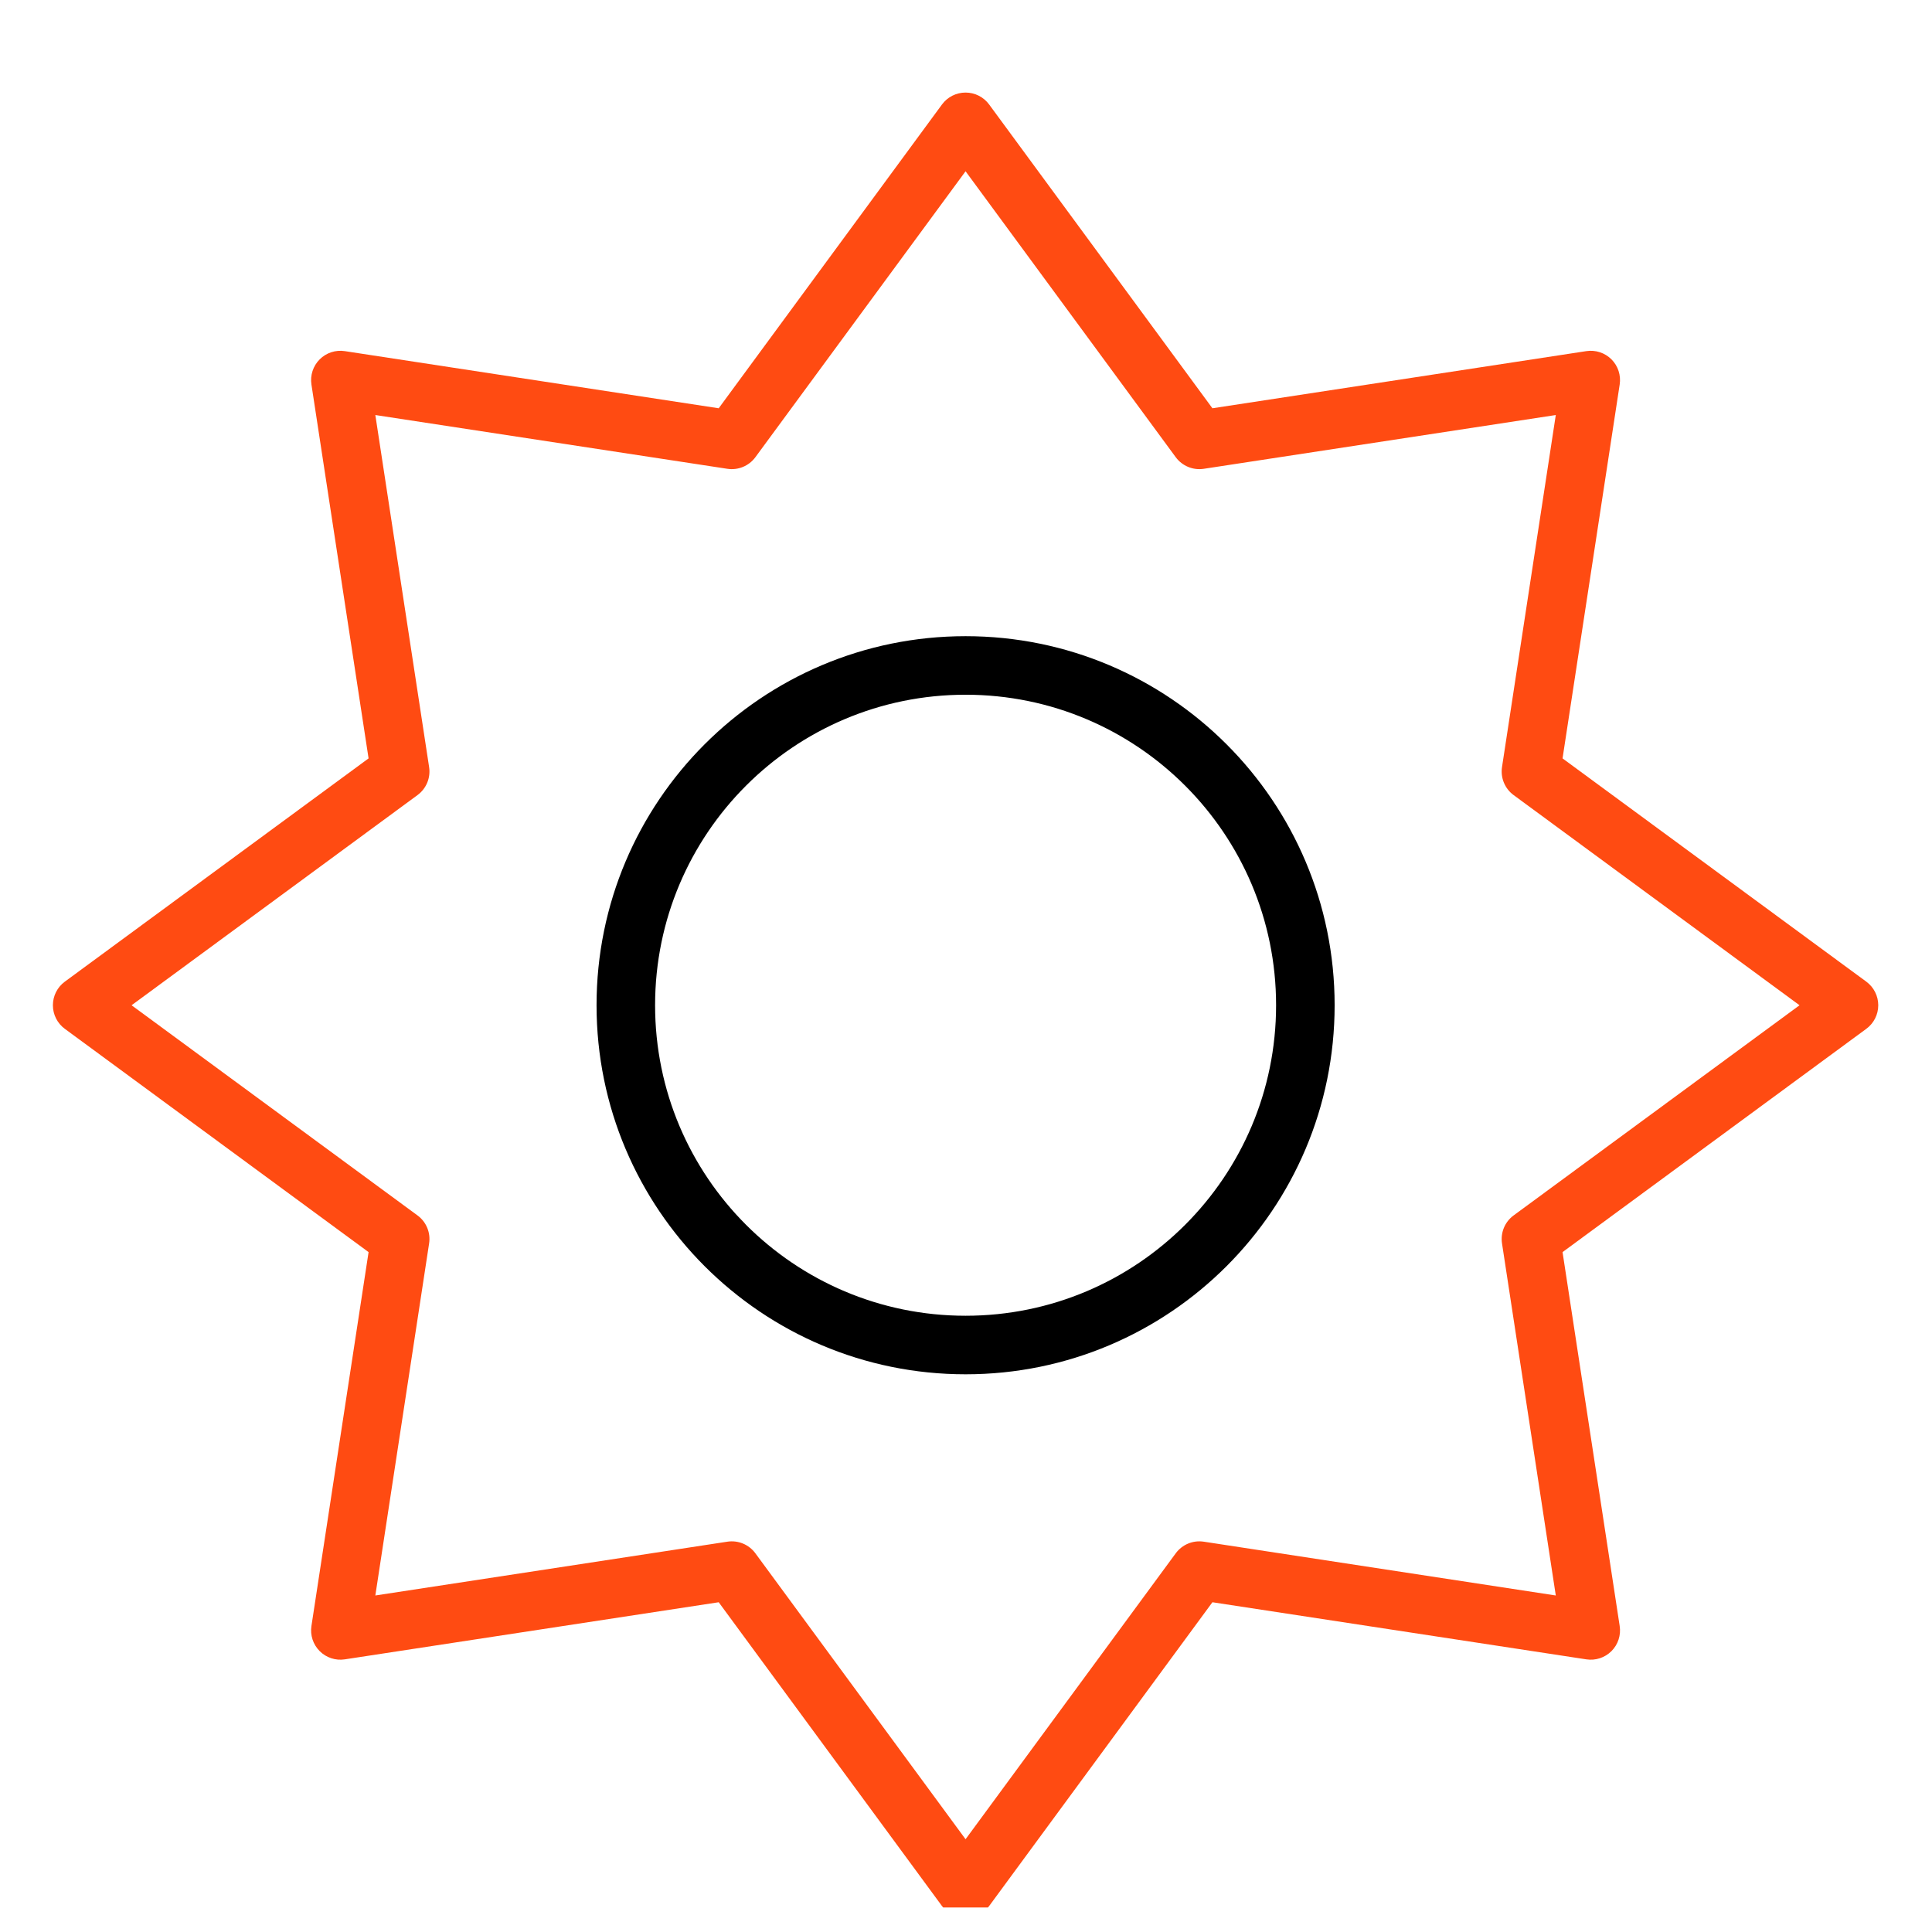 <svg width="66" height="66" viewBox="0 0 66 66" fill="none" xmlns="http://www.w3.org/2000/svg">
<g clip-path="url(#clip0_103_1867)">
<path fill-rule="evenodd" clip-rule="evenodd" d="M32.986 23.733C27.128 23.733 22.379 28.482 22.379 34.34C22.379 40.199 27.128 44.948 32.986 44.948C38.844 44.948 43.593 40.199 43.593 34.34C43.593 28.482 38.844 23.733 32.986 23.733ZM20.379 34.34C20.379 27.378 26.023 21.733 32.986 21.733C39.949 21.733 45.593 27.378 45.593 34.34C45.593 41.303 39.949 46.948 32.986 46.948C26.023 46.948 20.379 41.303 20.379 34.34Z" fill="black"/>
<path fill-rule="evenodd" clip-rule="evenodd" d="M32.985 3.162C33.303 3.162 33.602 3.313 33.791 3.57L41.418 13.947L54.191 11.995C54.506 11.947 54.825 12.051 55.05 12.276C55.275 12.501 55.379 12.82 55.331 13.135L53.379 25.908L63.756 33.535C64.012 33.723 64.164 34.023 64.164 34.341C64.164 34.659 64.012 34.958 63.756 35.146L53.379 42.774L55.331 55.547C55.379 55.861 55.275 56.18 55.05 56.405C54.825 56.63 54.506 56.734 54.191 56.686L41.418 54.735L33.791 65.112C33.602 65.368 33.303 65.519 32.985 65.519C32.667 65.519 32.368 65.368 32.179 65.112L24.552 54.735L11.779 56.686C11.465 56.734 11.146 56.63 10.921 56.405C10.696 56.18 10.591 55.861 10.639 55.547L12.591 42.774L2.214 35.146C1.958 34.958 1.807 34.659 1.807 34.341C1.807 34.023 1.958 33.723 2.214 33.535L12.591 25.908L10.639 13.135C10.591 12.82 10.696 12.501 10.921 12.276C11.146 12.051 11.465 11.947 11.779 11.995L24.552 13.947L32.179 3.57C32.368 3.313 32.667 3.162 32.985 3.162ZM32.985 5.851L25.805 15.619C25.585 15.918 25.216 16.071 24.849 16.015L12.822 14.178L14.659 26.204C14.716 26.572 14.563 26.94 14.263 27.161L4.495 34.341L14.263 41.521C14.563 41.741 14.716 42.11 14.659 42.477L12.822 54.504L24.849 52.666C25.216 52.61 25.585 52.763 25.805 53.063L32.985 62.831L40.165 53.063C40.386 52.763 40.754 52.61 41.122 52.666L53.148 54.504L51.311 42.477C51.255 42.11 51.407 41.741 51.707 41.521L61.475 34.341L51.707 27.161C51.407 26.94 51.255 26.572 51.311 26.204L53.148 14.178L41.122 16.015C40.754 16.071 40.386 15.918 40.165 15.619L32.985 5.851Z" fill="#FF4B12"/>
</g>
<defs>
<clipPath id="clip0_103_1867">
<rect width="65" height="65" fill="white" transform="translate(0.484 0.162)"/>
</clipPath>
</defs>
</svg>
